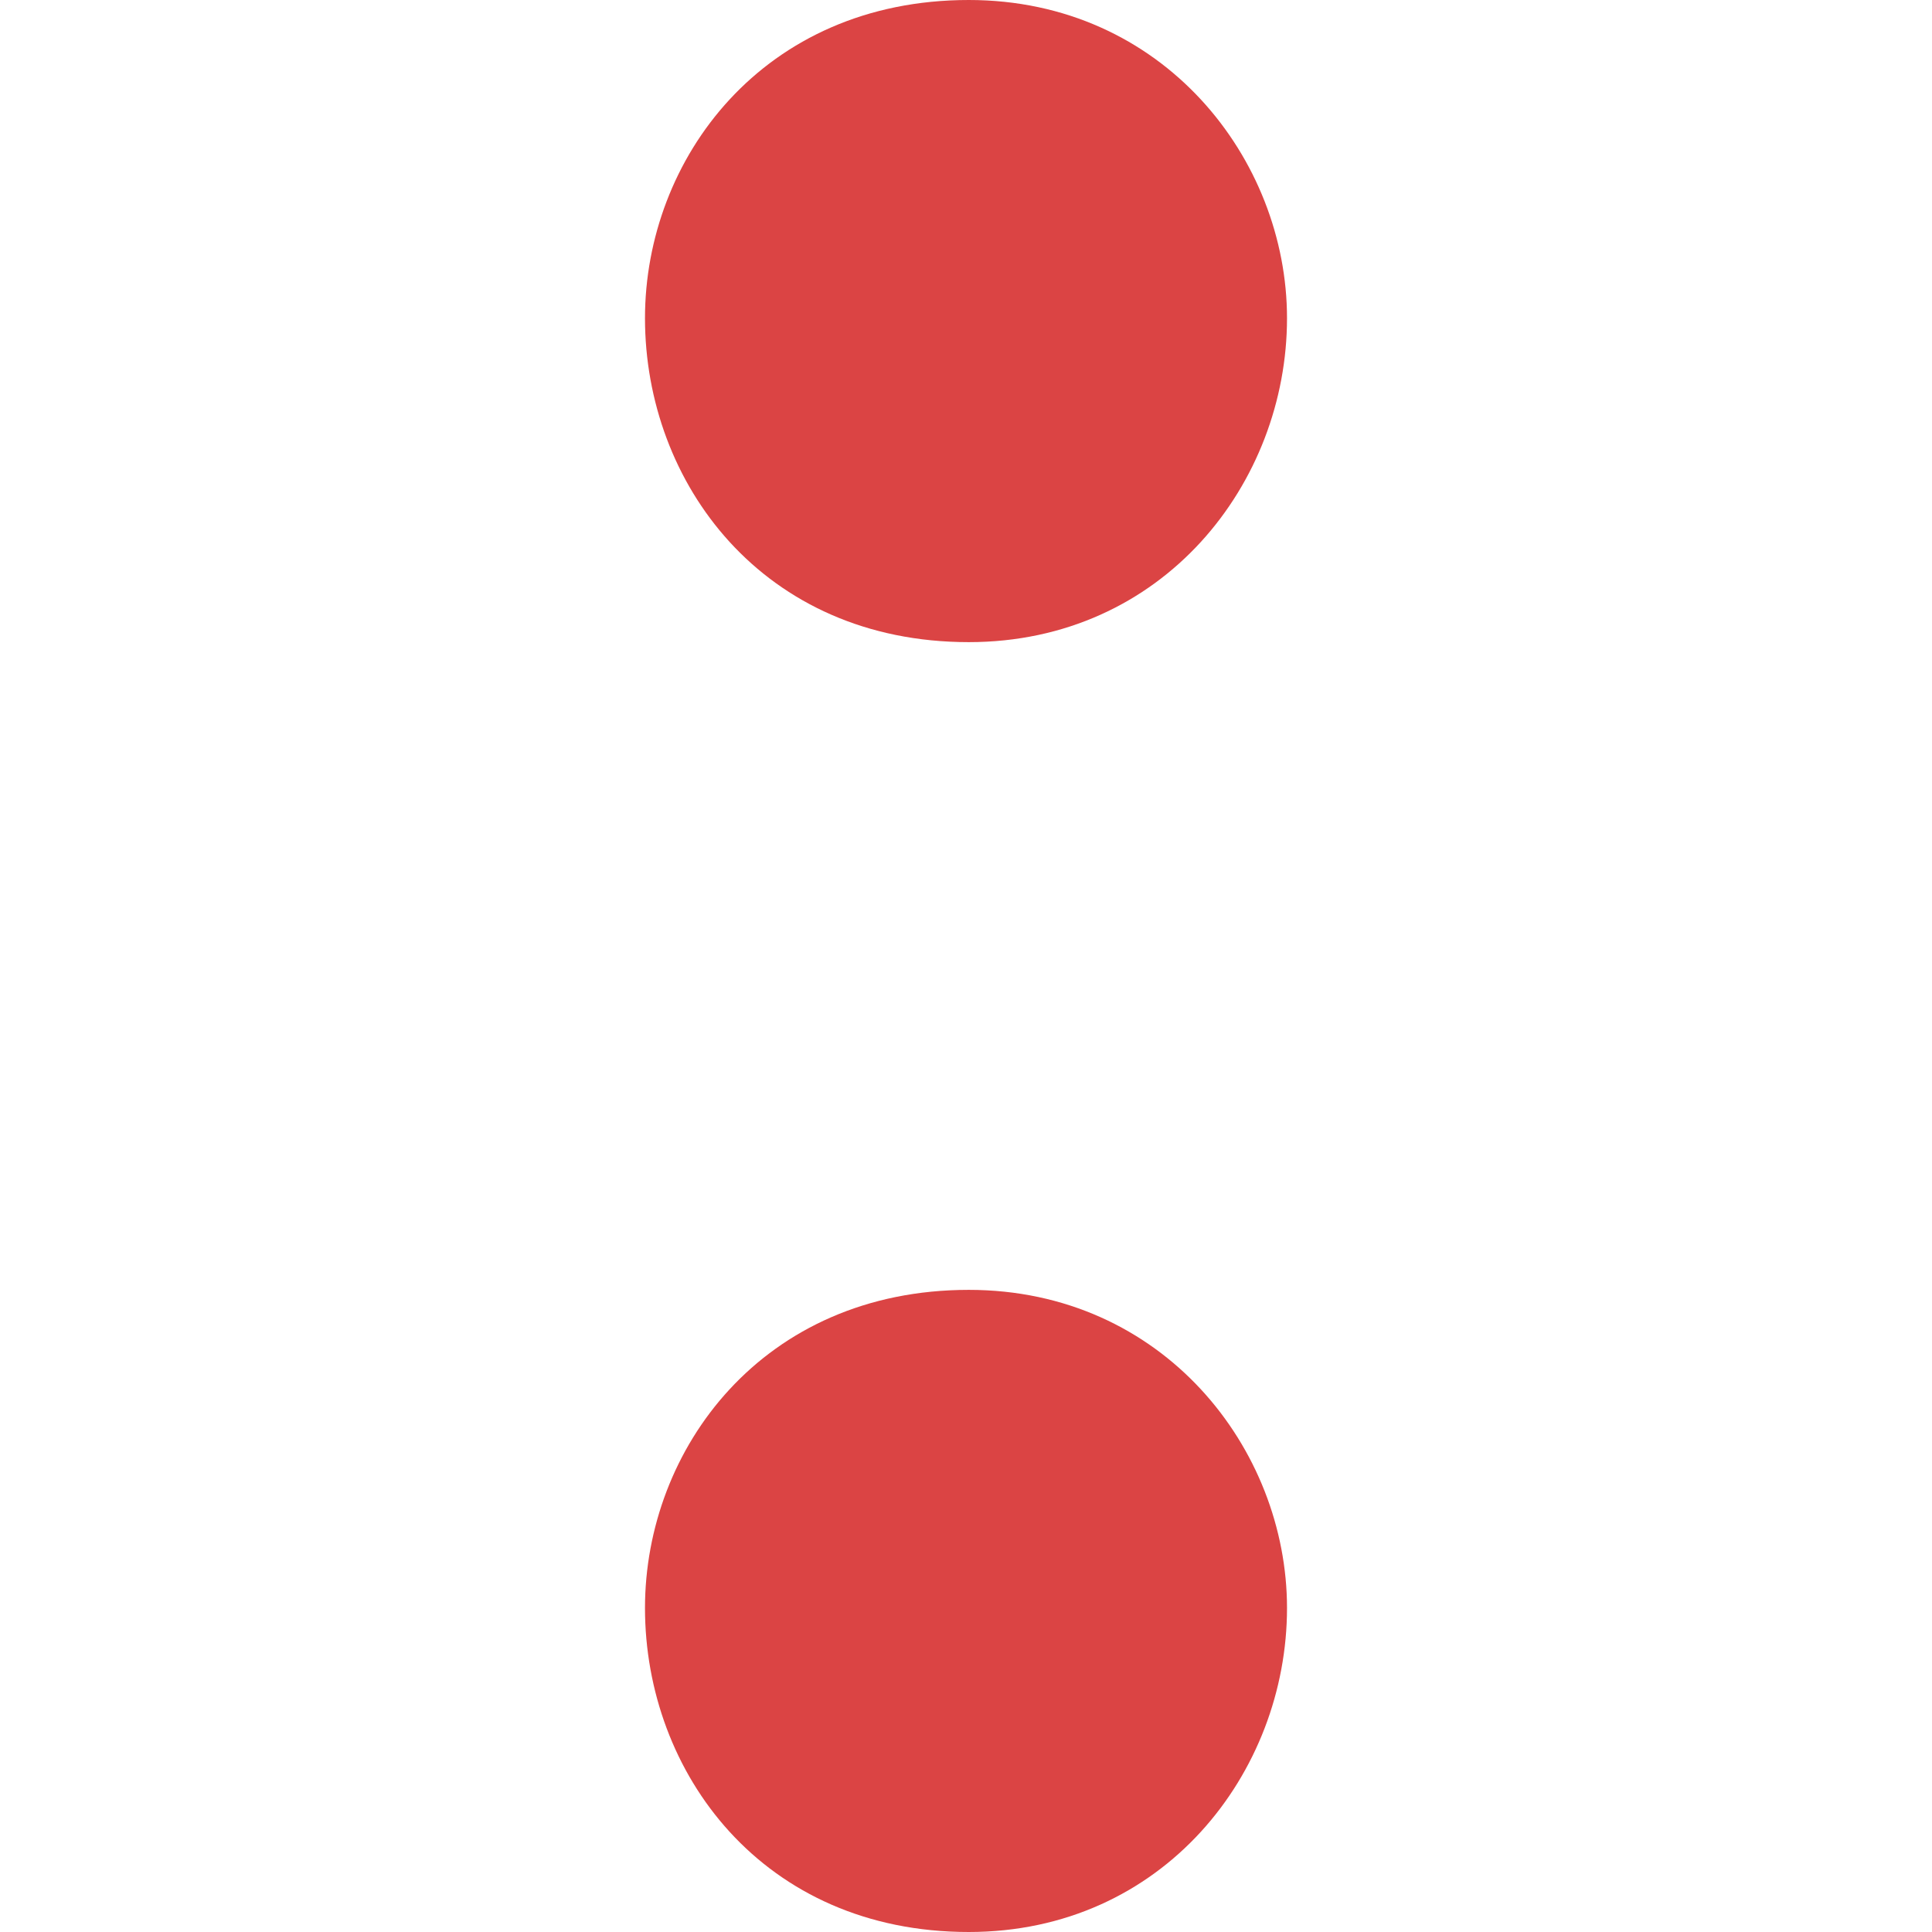<svg className="timer-icon" fill="#db4444" version="1.1" id="Capa_1" xmlns="http://www.w3.org/2000/svg" xmlns:xlink="http://www.w3.org/1999/xlink" 
	  viewBox="0 0 134.775 134.775"
	 xml:space="preserve">
<g>
	<path d="M67.58,44.795c13.569,0,22.201-11.101,22.201-22.598C89.781,11.101,81.149,0,67.58,0C53.213,0,44.994,11.101,44.994,22.197
		C44.994,33.694,53.213,44.795,67.58,44.795z"/>
	<path d="M67.58,134.775c13.569,0,22.201-11.101,22.201-22.602c0-11.101-8.632-22.193-22.201-22.193
		c-14.367,0-22.586,11.093-22.586,22.193C44.994,123.675,53.213,134.775,67.58,134.775z"/>
</g>
</svg>